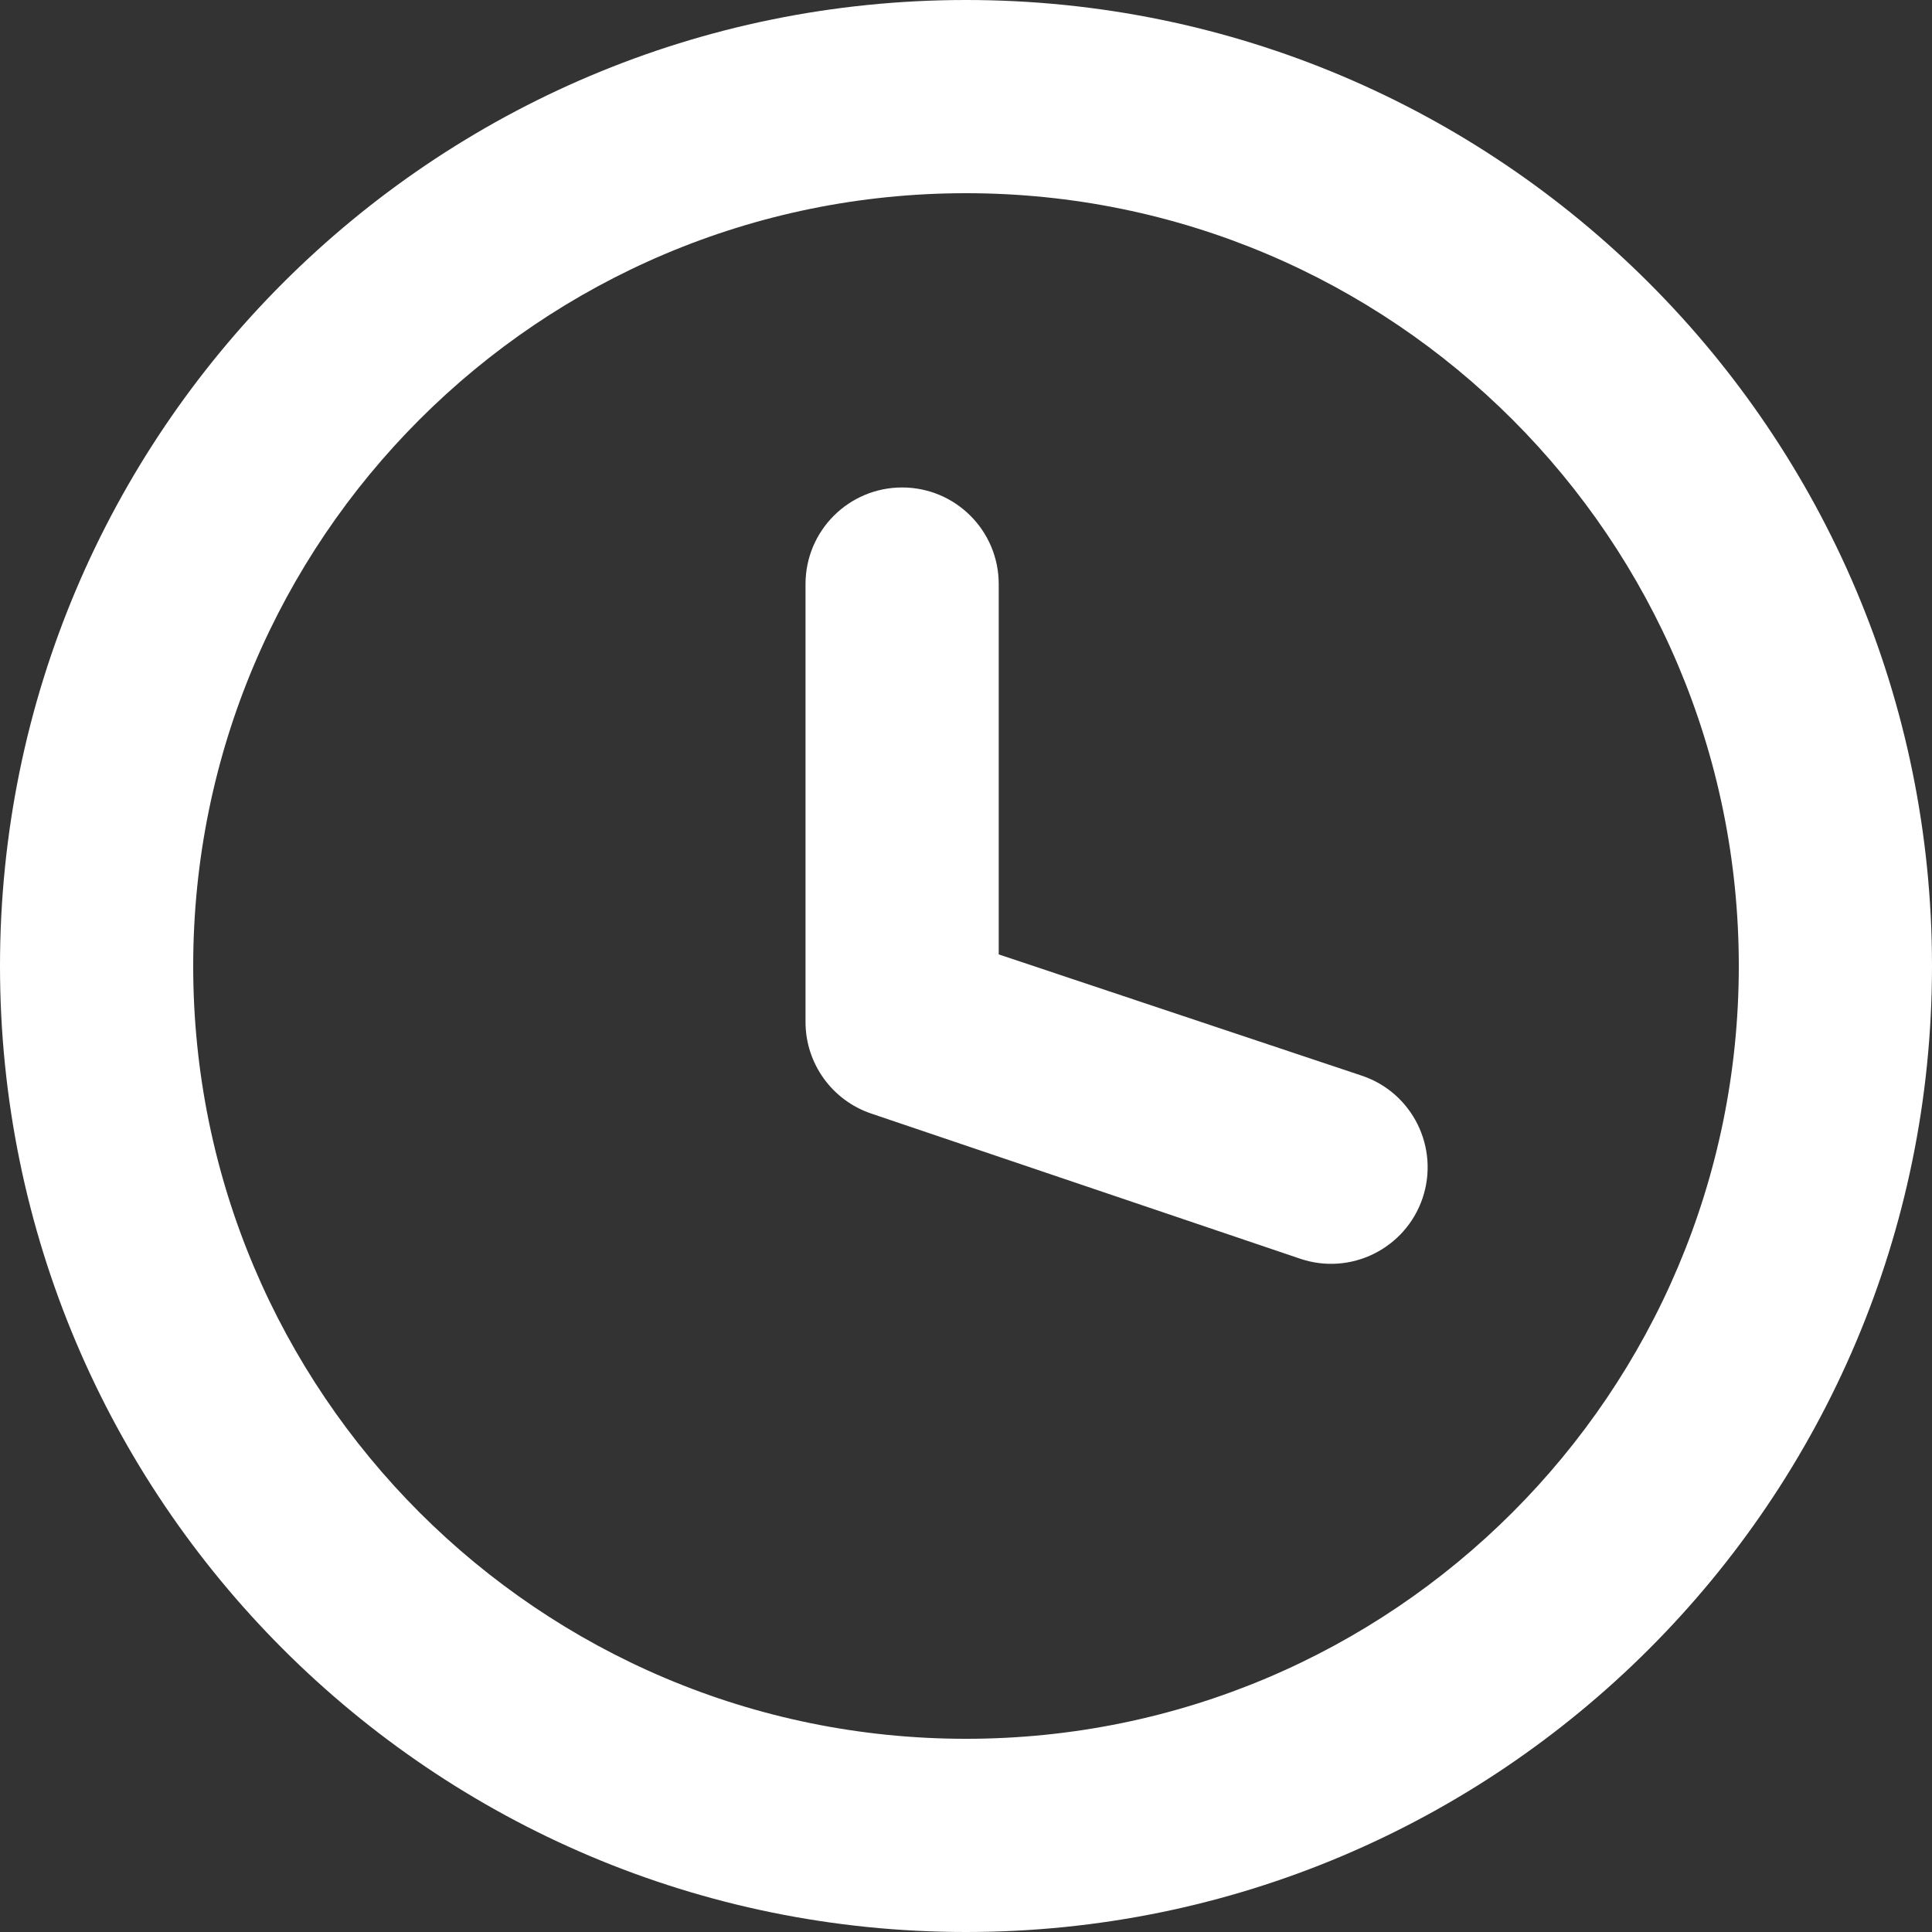 <svg width="16" height="16" viewBox="0 0 16 16" fill="none" xmlns="http://www.w3.org/2000/svg">
<rect x="0" y="0" width="16" height="16" fill="#333333" stroke="none"/>
<path d="M8 0C12.417 0 16 3.582 16 8C16 12.418 12.417 16 8 16C3.582 16 0 12.418 0 8C0 3.582 3.582 0 8 0ZM8 1.6C4.465 1.6 1.6 4.465 1.6 8C1.6 11.535 4.465 14.4 8 14.4C11.534 14.4 14.4 11.535 14.4 8C14.4 4.465 11.534 1.6 8 1.6ZM7.471 4.037C7.913 4.037 8.271 4.395 8.271 4.837V7.904L11.28 8.909C11.698 9.05 11.922 9.504 11.781 9.923C11.639 10.341 11.185 10.566 10.767 10.424L7.215 9.222C6.89 9.112 6.671 8.807 6.671 8.464V4.837C6.671 4.395 7.029 4.037 7.471 4.037Z" fill="white"/>
</svg>
